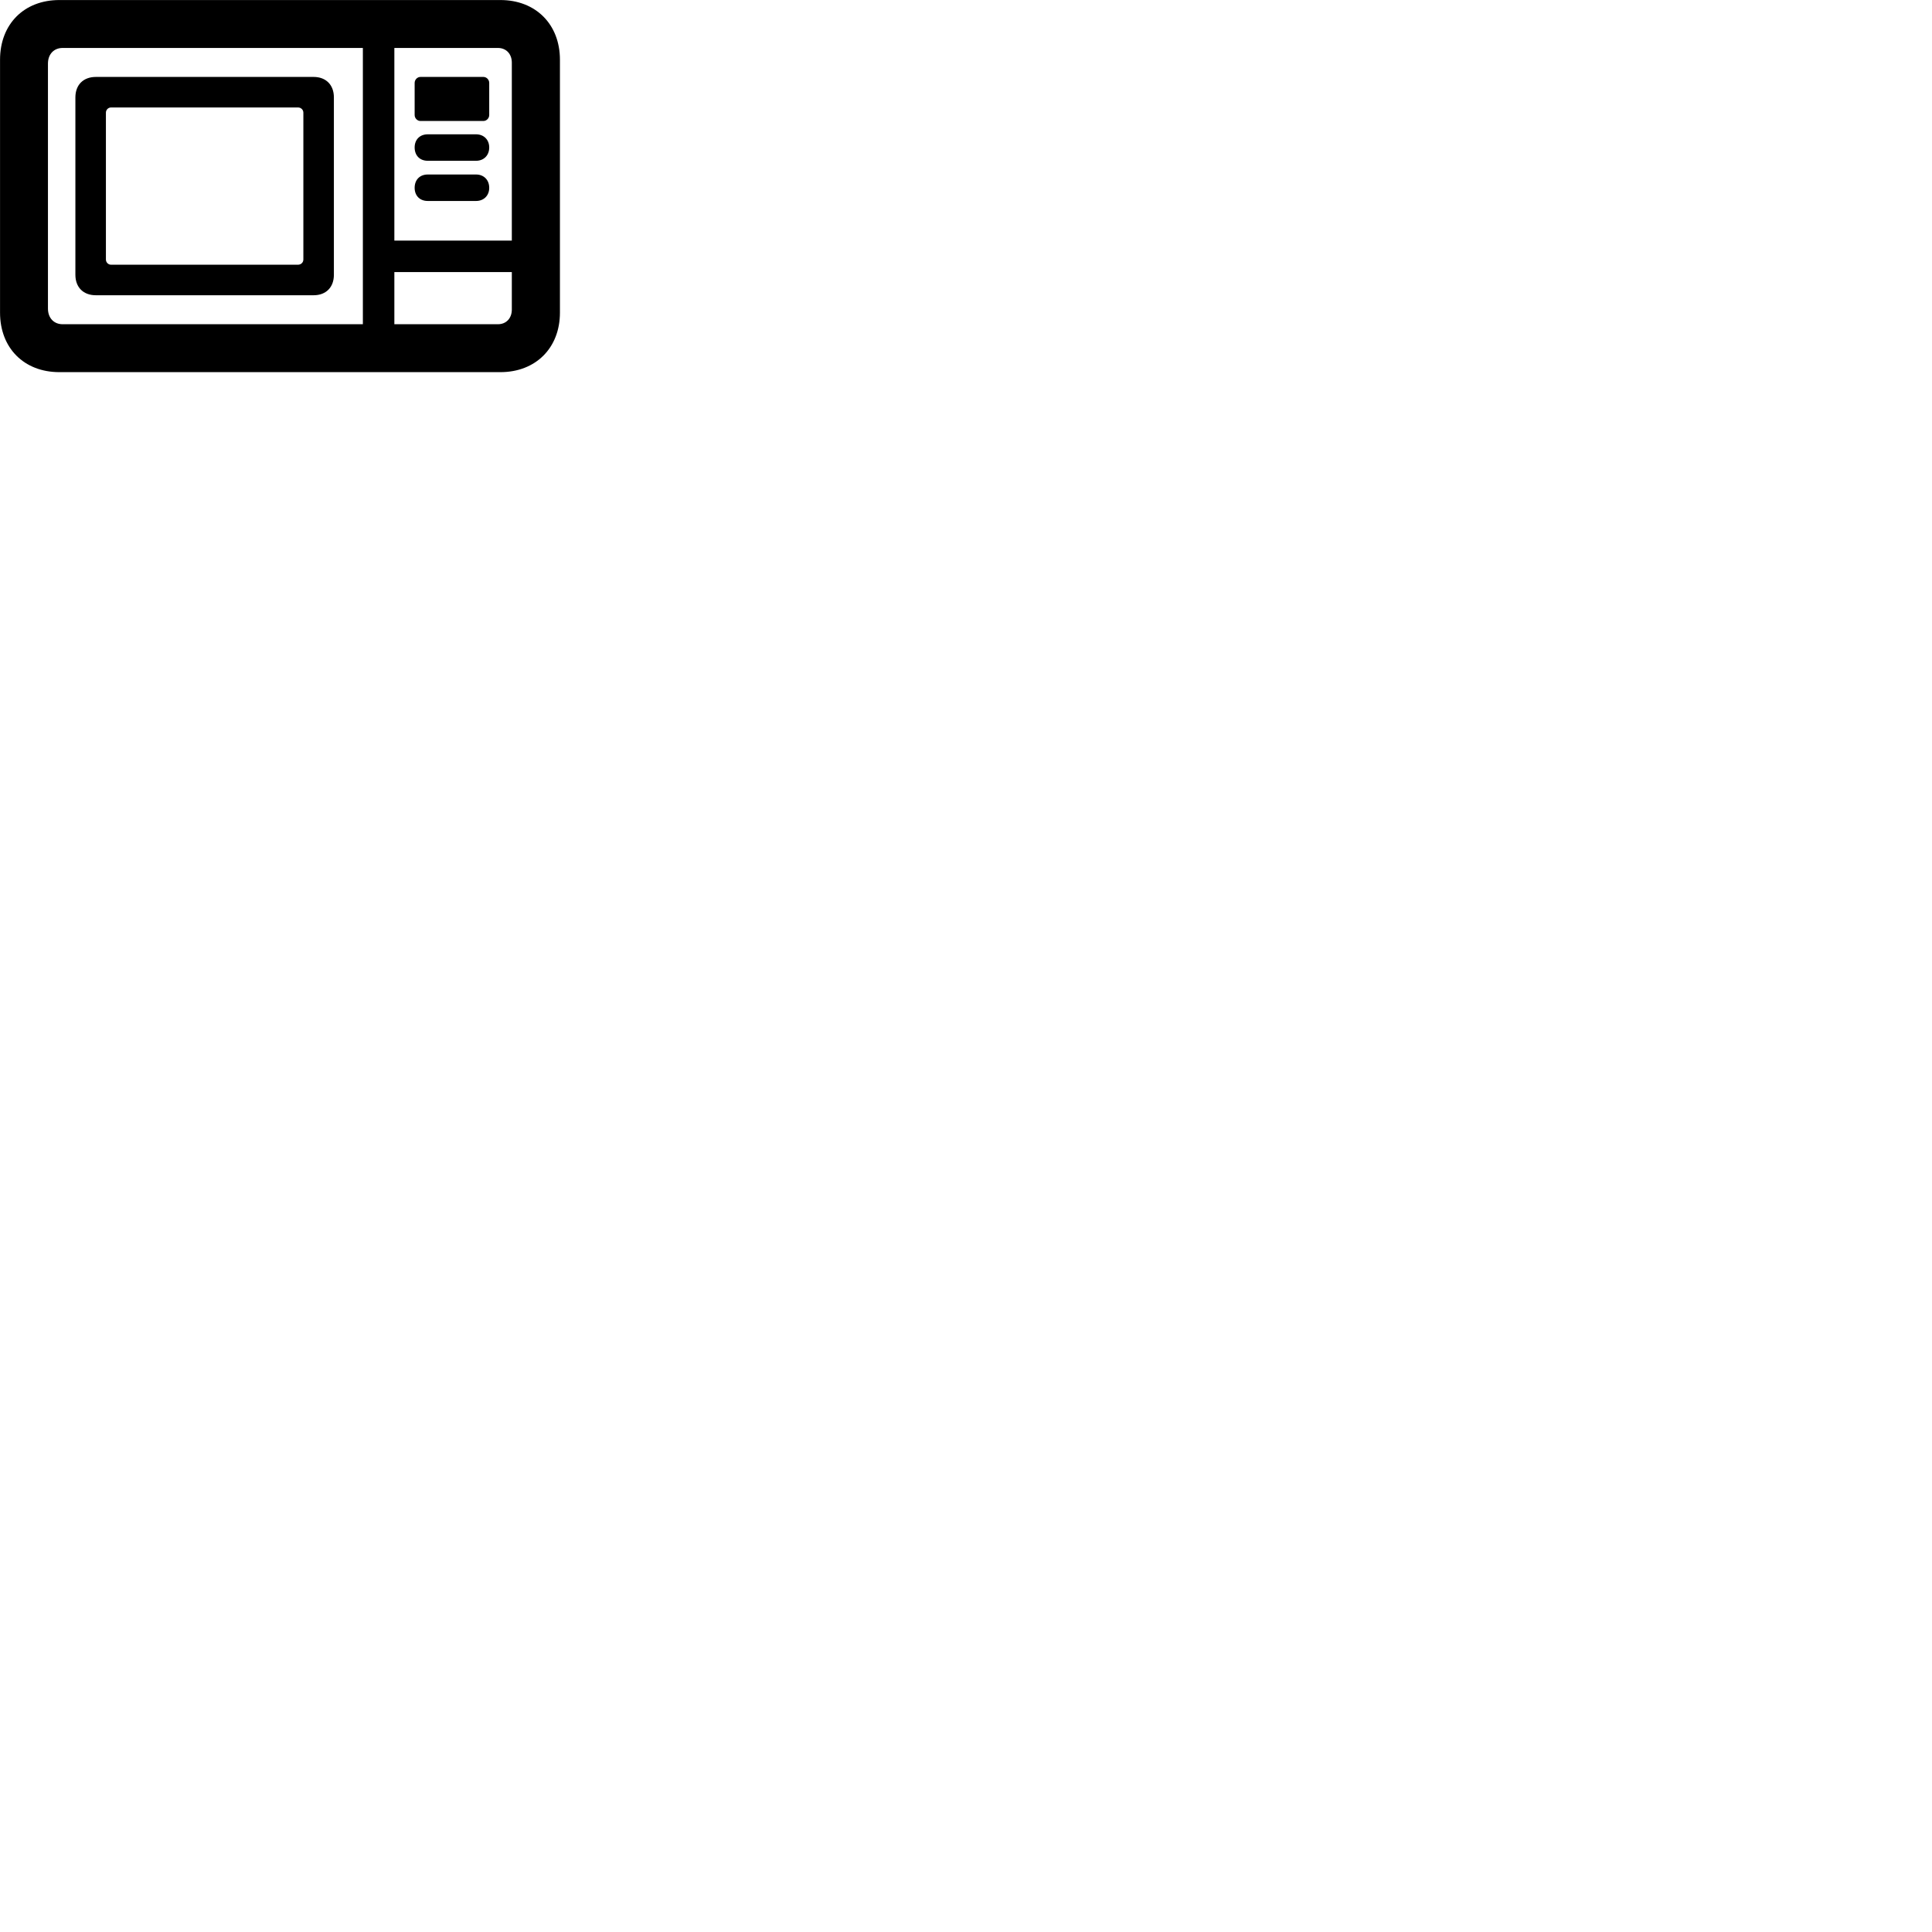 
        <svg xmlns="http://www.w3.org/2000/svg" viewBox="0 0 100 100">
            <path d="M3.072 19.262H25.902C27.722 19.262 28.982 18.012 28.982 16.182V3.092C28.982 1.252 27.722 0.002 25.902 0.002H3.072C1.242 0.002 0.002 1.252 0.002 3.092V16.182C0.002 18.012 1.242 19.262 3.072 19.262ZM3.242 16.782C2.792 16.782 2.482 16.462 2.482 15.972V3.292C2.482 2.802 2.792 2.482 3.242 2.482H18.782V16.782ZM25.772 2.482C26.202 2.482 26.492 2.792 26.492 3.242V12.452H20.412V2.482ZM4.962 15.282H16.232C16.872 15.282 17.282 14.872 17.282 14.222V5.042C17.282 4.392 16.872 3.982 16.232 3.982H4.962C4.312 3.982 3.902 4.392 3.902 5.042V14.222C3.902 14.872 4.312 15.282 4.962 15.282ZM21.762 6.262H25.022C25.182 6.262 25.322 6.122 25.322 5.952V4.292C25.322 4.122 25.182 3.982 25.022 3.982H21.762C21.602 3.982 21.462 4.122 21.462 4.292V5.952C21.462 6.122 21.602 6.262 21.762 6.262ZM5.752 13.702C5.602 13.702 5.482 13.582 5.482 13.432V5.832C5.482 5.682 5.602 5.562 5.752 5.562H15.422C15.582 5.562 15.702 5.682 15.702 5.832V13.432C15.702 13.582 15.582 13.702 15.422 13.702ZM22.142 8.322H24.642C25.042 8.322 25.322 8.042 25.322 7.632C25.322 7.232 25.042 6.952 24.642 6.952H22.142C21.722 6.952 21.462 7.232 21.462 7.632C21.462 8.042 21.722 8.322 22.142 8.322ZM22.142 10.402H24.642C25.042 10.402 25.322 10.122 25.322 9.722C25.322 9.312 25.042 9.032 24.642 9.032H22.142C21.722 9.032 21.462 9.312 21.462 9.722C21.462 10.122 21.722 10.402 22.142 10.402ZM26.492 16.022C26.492 16.472 26.202 16.782 25.772 16.782H20.412V14.082H26.492Z" />
        </svg>
    
